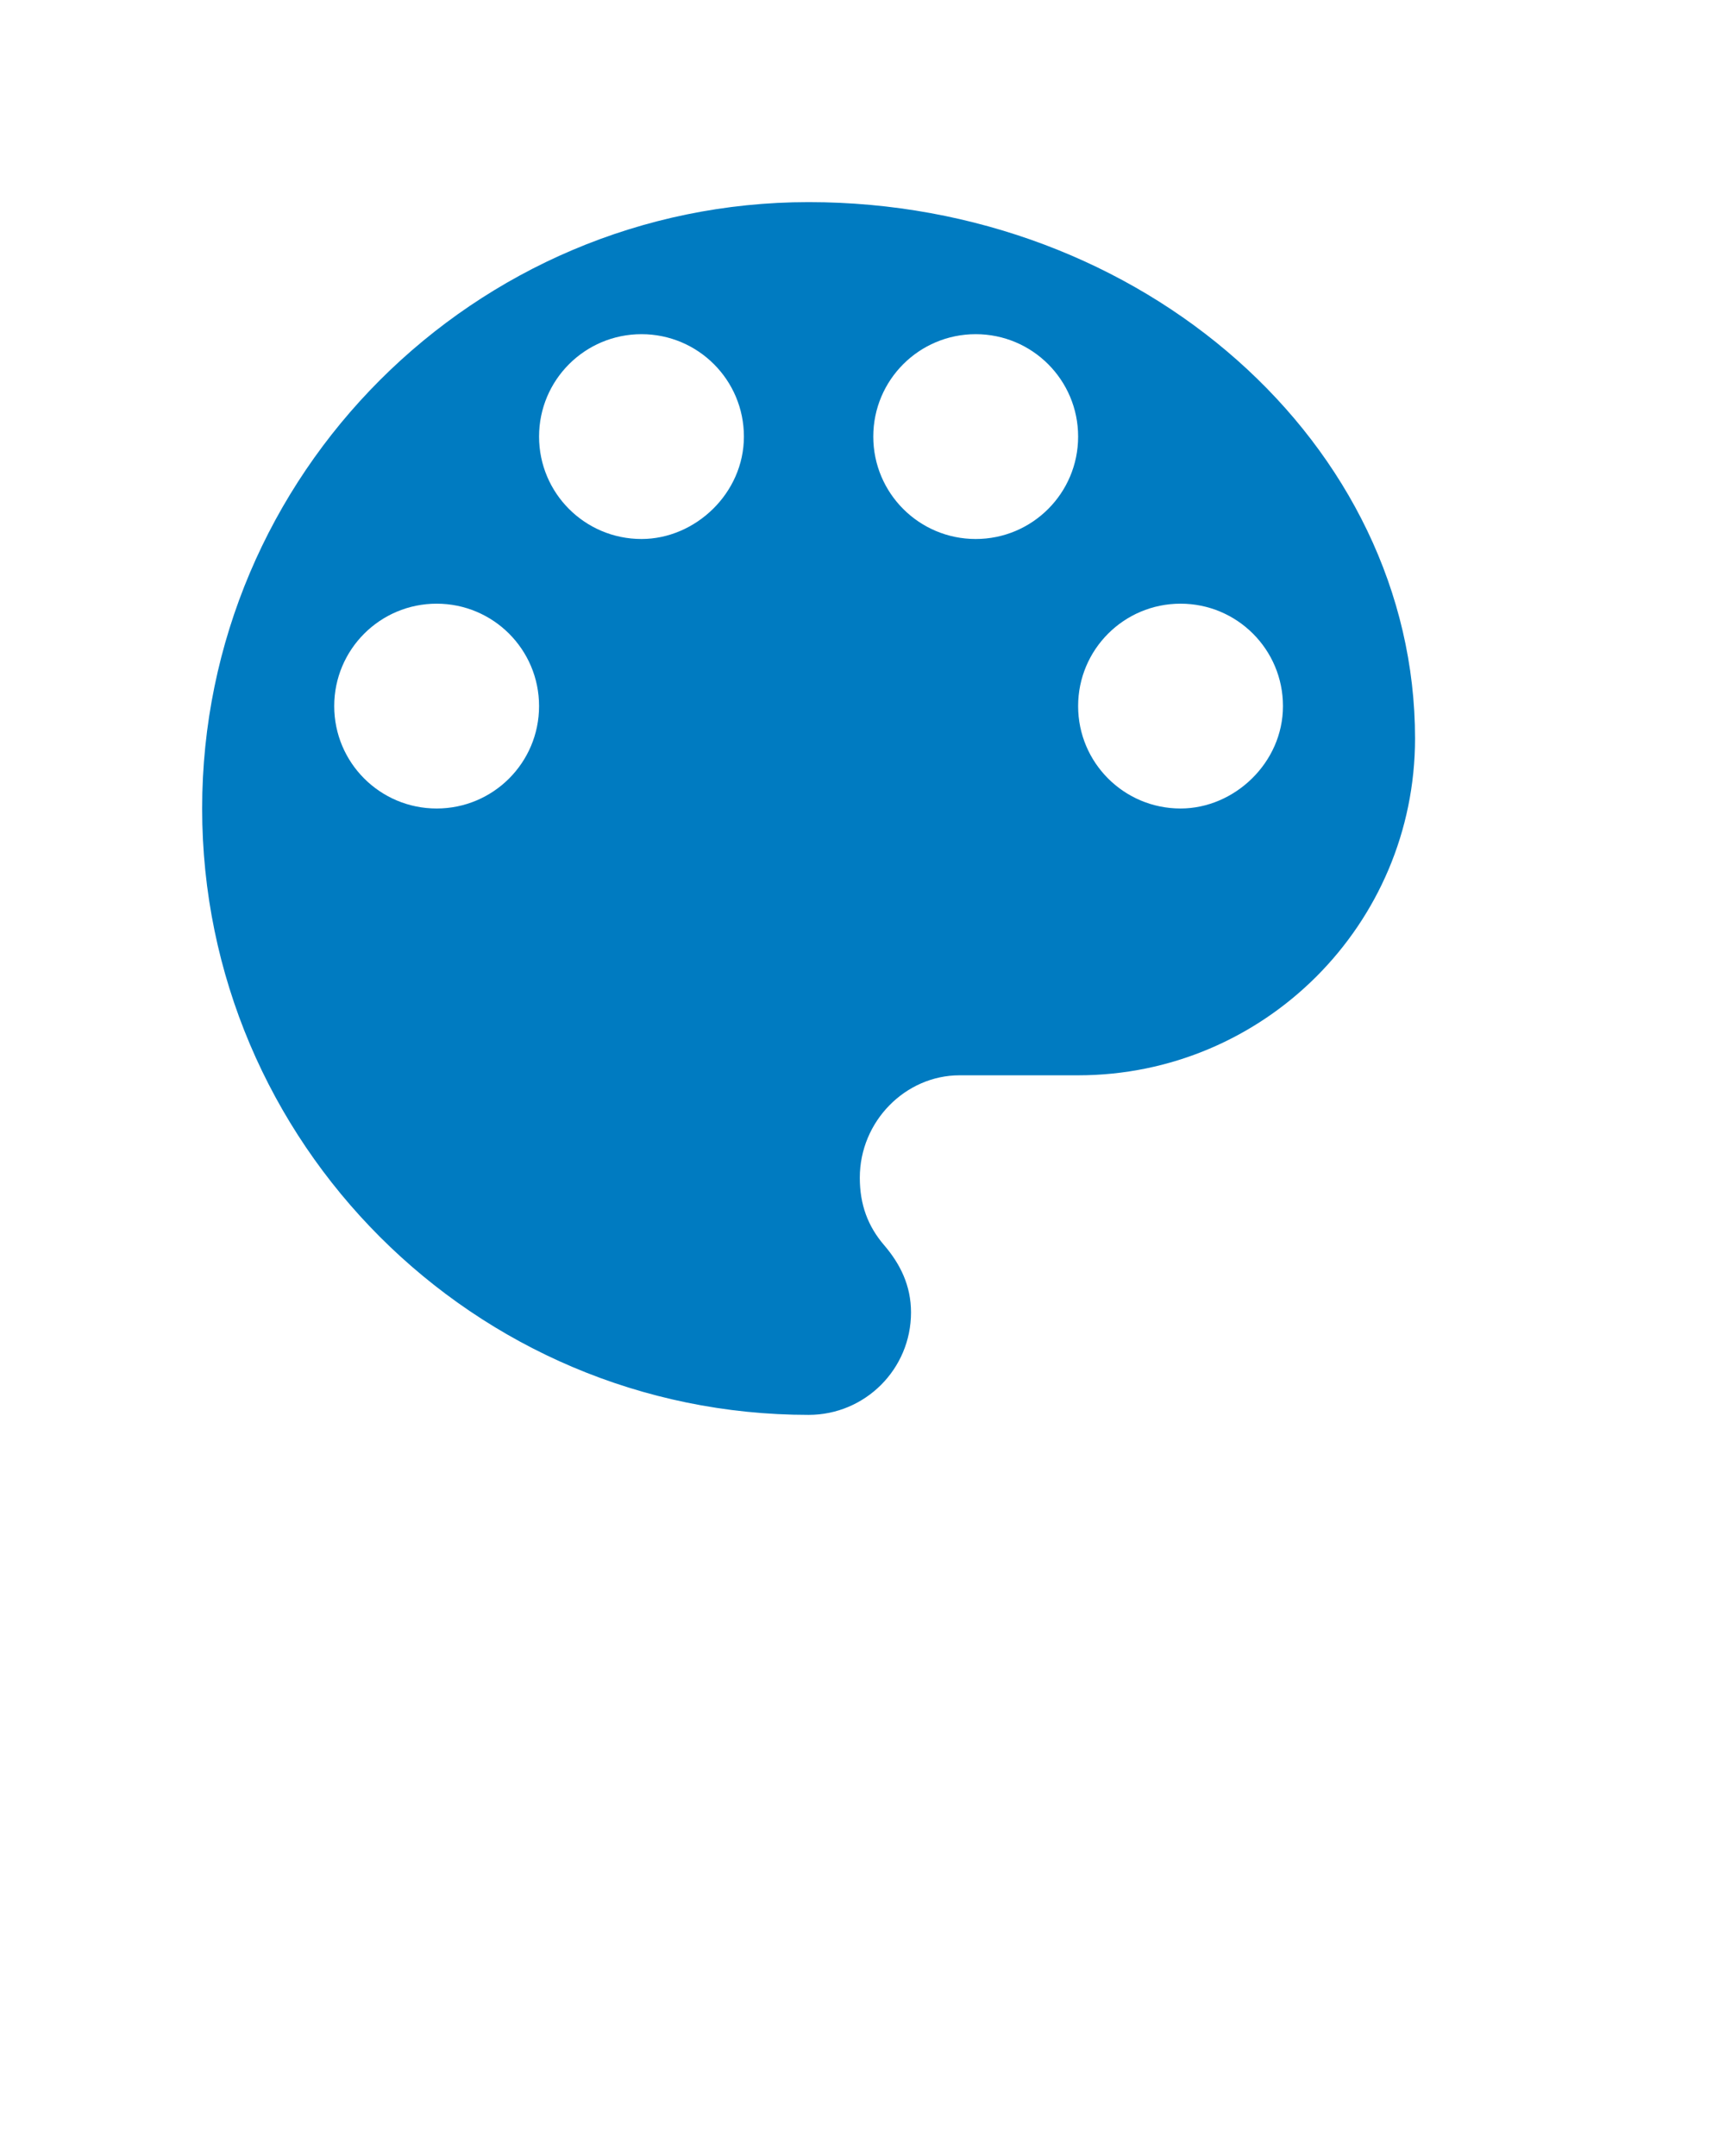 <svg xmlns="http://www.w3.org/2000/svg" viewbox="0 0 64 64" height="80" width="64">
  <path fill="#007bc1" d="M30,7.5C17.6,7.5,7.5,17.6,7.5,30S17.6,52.5,30,52.5c2.1,0,3.8-1.7,3.8-3.8c0-1-0.4-1.8-1-2.5c-0.6-0.7-0.9-1.5-0.9-2.5
	c0-2.1,1.7-3.8,3.7-3.8H40c6.9,0,12.5-5.6,12.5-12.5C52.5,16.5,42.4,7.5,30,7.5z M16.2,30c-2.1,0-3.8-1.7-3.8-3.8s1.7-3.8,3.8-3.8
	s3.8,1.7,3.8,3.8S18.3,30,16.2,30z M23.8,20c-2.1,0-3.8-1.7-3.8-3.8s1.7-3.8,3.8-3.8s3.8,1.7,3.8,3.8S25.8,20,23.8,20z M36.2,20
	c-2.1,0-3.8-1.7-3.8-3.8s1.7-3.8,3.8-3.8s3.8,1.7,3.8,3.8S38.3,20,36.2,20z M43.8,30c-2.1,0-3.8-1.7-3.8-3.8s1.7-3.8,3.8-3.8
	s3.8,1.7,3.8,3.8S45.8,30,43.8,30z"/>
  <path fill="none" d="M0,0h60v60H0V0z"/>
</svg>
